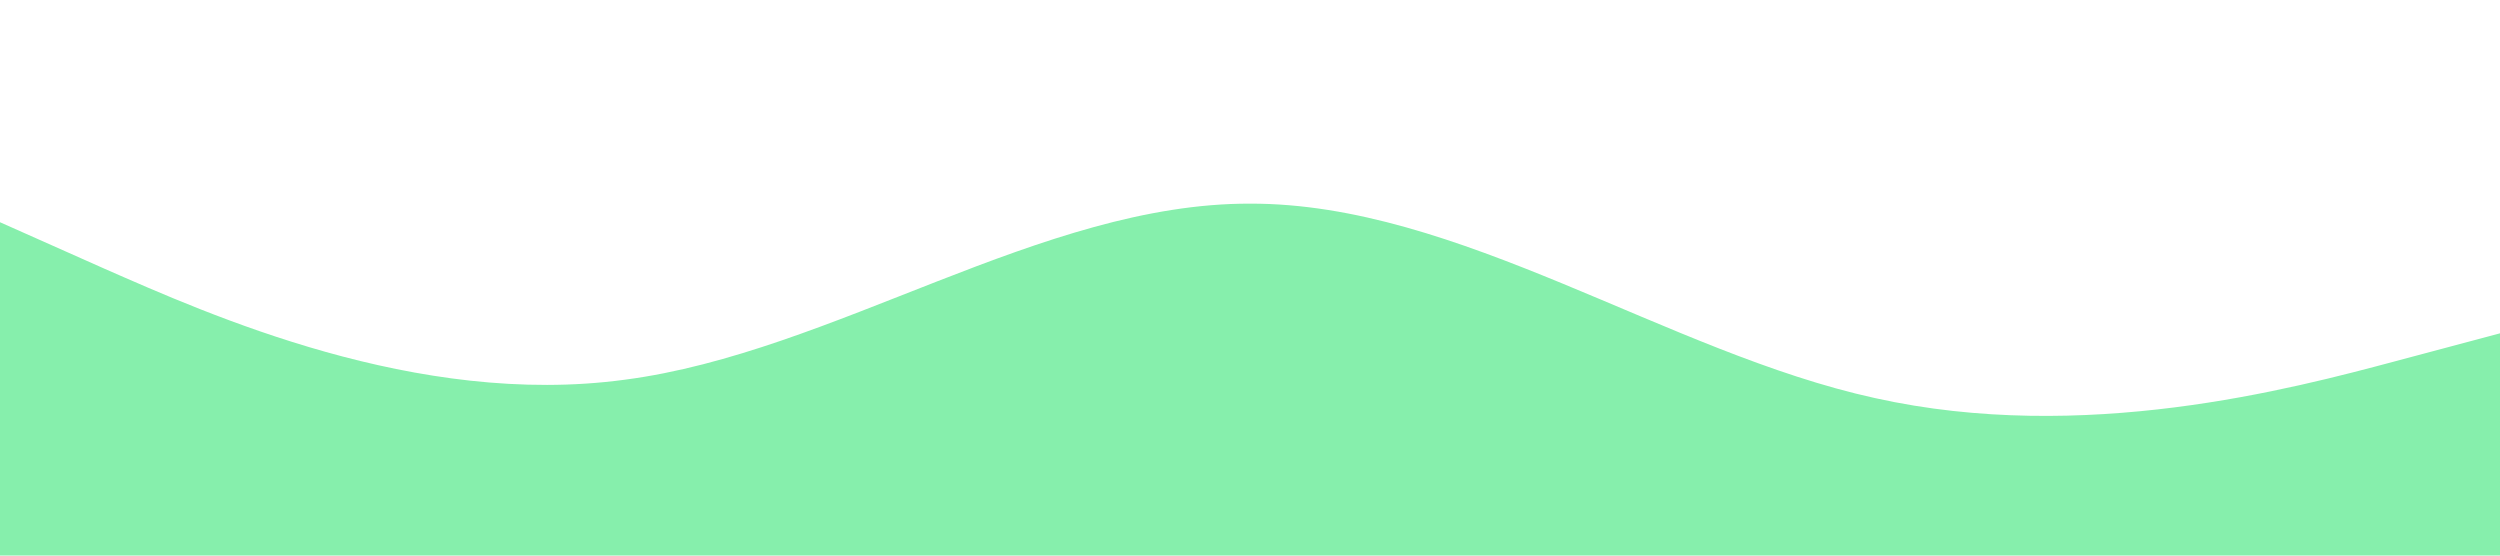 <?xml version="1.0" standalone="no"?><svg xmlns="http://www.w3.org/2000/svg" viewBox="0 0 1440 320"><path fill="#86EFAC" fill-opacity="1" d="M0,128L60,154.7C120,181,240,235,360,218.7C480,203,600,117,720,117.3C840,117,960,203,1080,229.3C1200,256,1320,224,1380,208L1440,192L1440,320L1380,320C1320,320,1200,320,1080,320C960,320,840,320,720,320C600,320,480,320,360,320C240,320,120,320,60,320L0,320Z"></path></svg>
